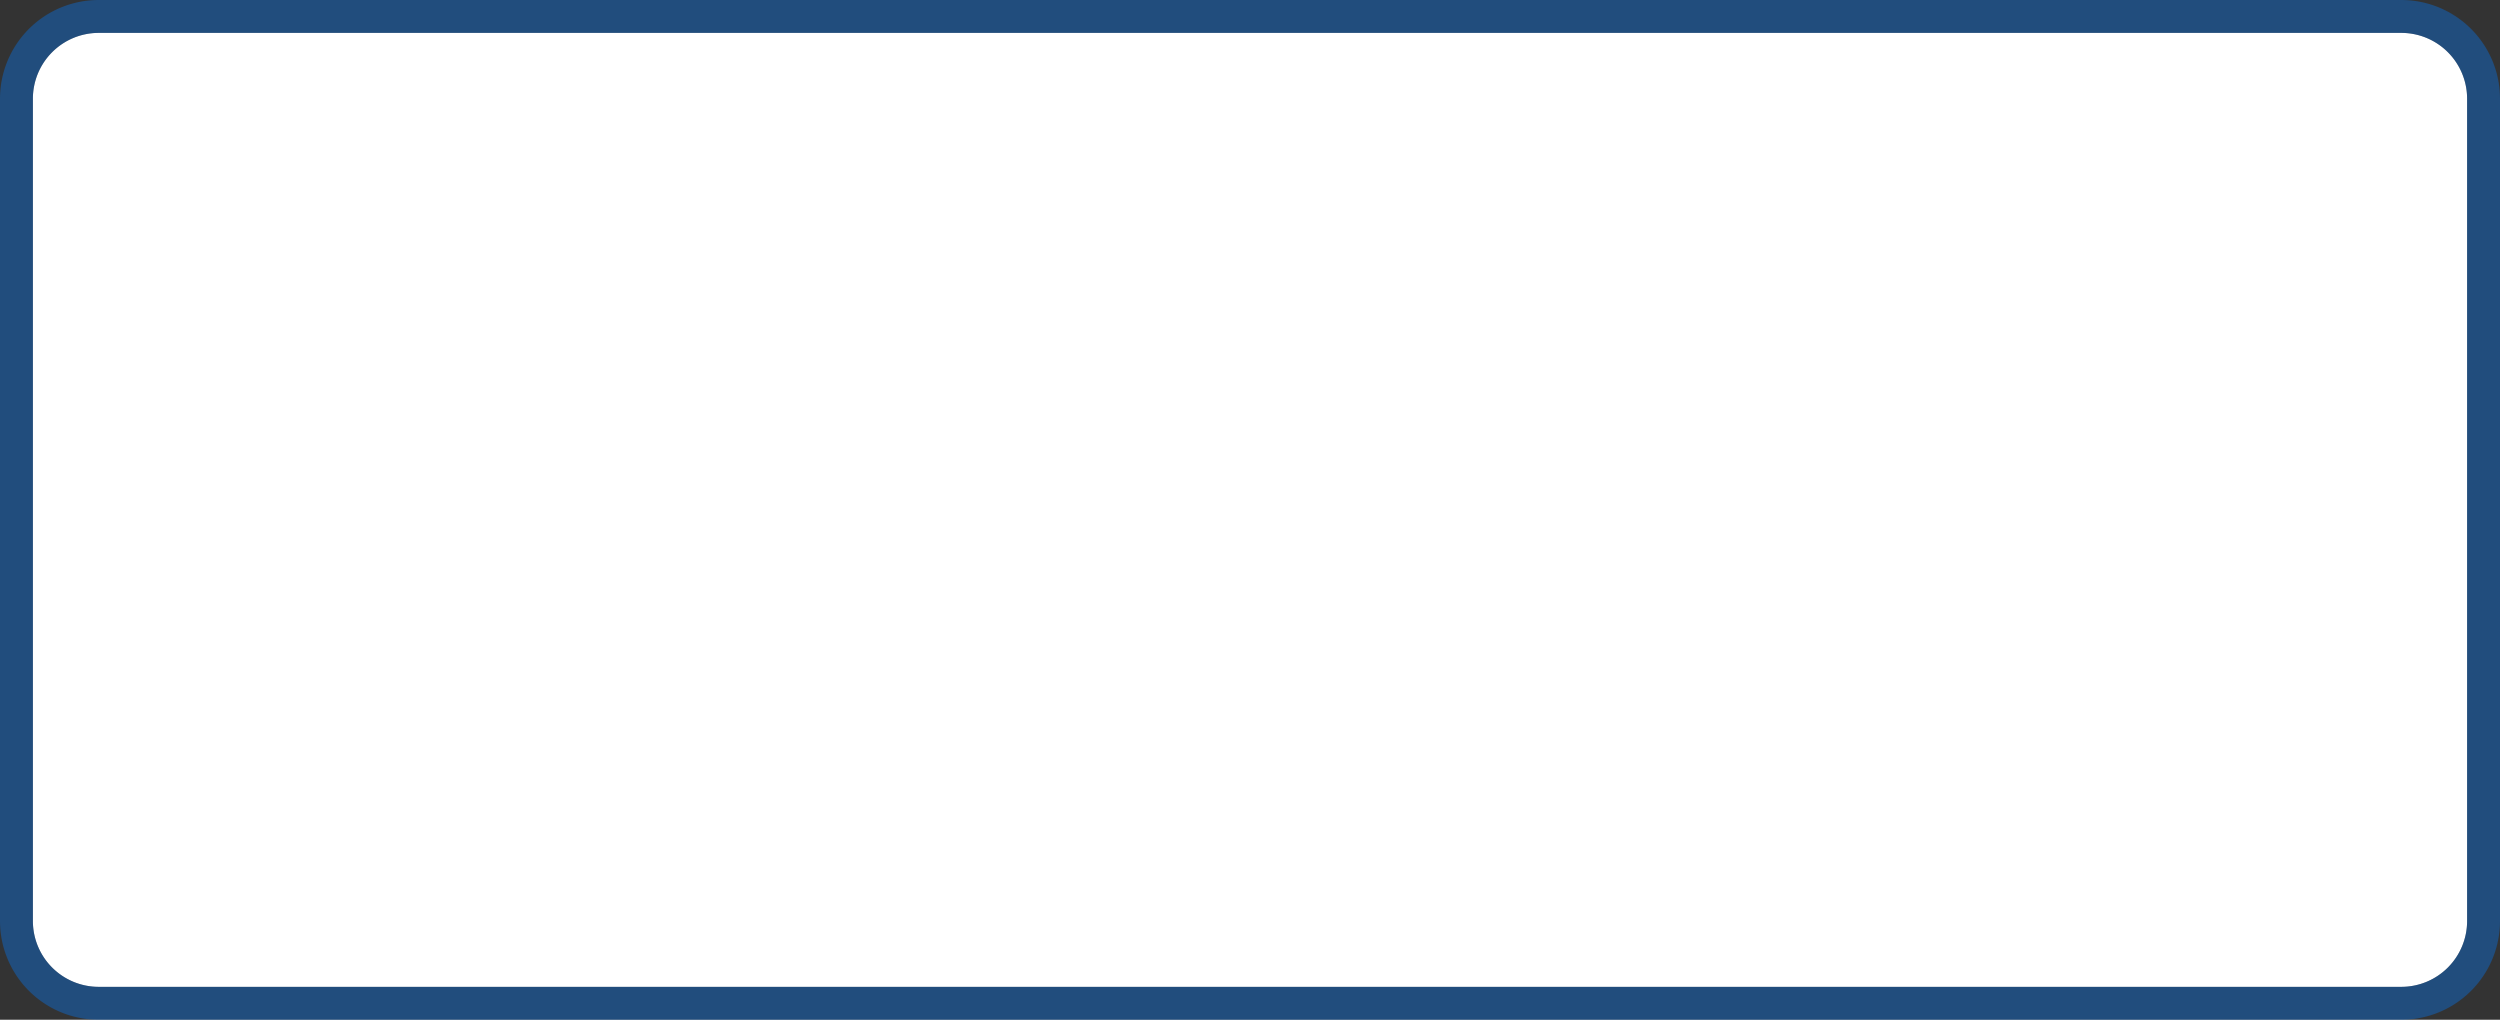 ﻿<?xml version="1.0" encoding="utf-8"?>
<svg version="1.1" xmlns:xlink="http://www.w3.org/1999/xlink" width="76px" height="31px" xmlns="http://www.w3.org/2000/svg">
  <rect width="100%" height="100%" fill="#333333" stroke="none"/>
  <g transform="matrix(1 0 0 1 -4210 -480 )">
    <path d="M 4211 483  A 2 2 0 0 1 4213 481 L 4283 481  A 2 2 0 0 1 4285 483 L 4285 508  A 2 2 0 0 1 4283 510 L 4213 510  A 2 2 0 0 1 4211 508 L 4211 483  Z " fill-rule="nonzero" fill="#ffffff" stroke="none" />
    <path d="M 4210.5 483  A 2.5 2.5 0 0 1 4213 480.5 L 4283 480.5  A 2.5 2.5 0 0 1 4285.5 483 L 4285.5 508  A 2.5 2.5 0 0 1 4283 510.5 L 4213 510.5  A 2.5 2.5 0 0 1 4210.5 508 L 4210.5 483  Z " stroke-width="1" stroke="#007aff" fill="none" stroke-opacity="0.361" />
  </g>
</svg>